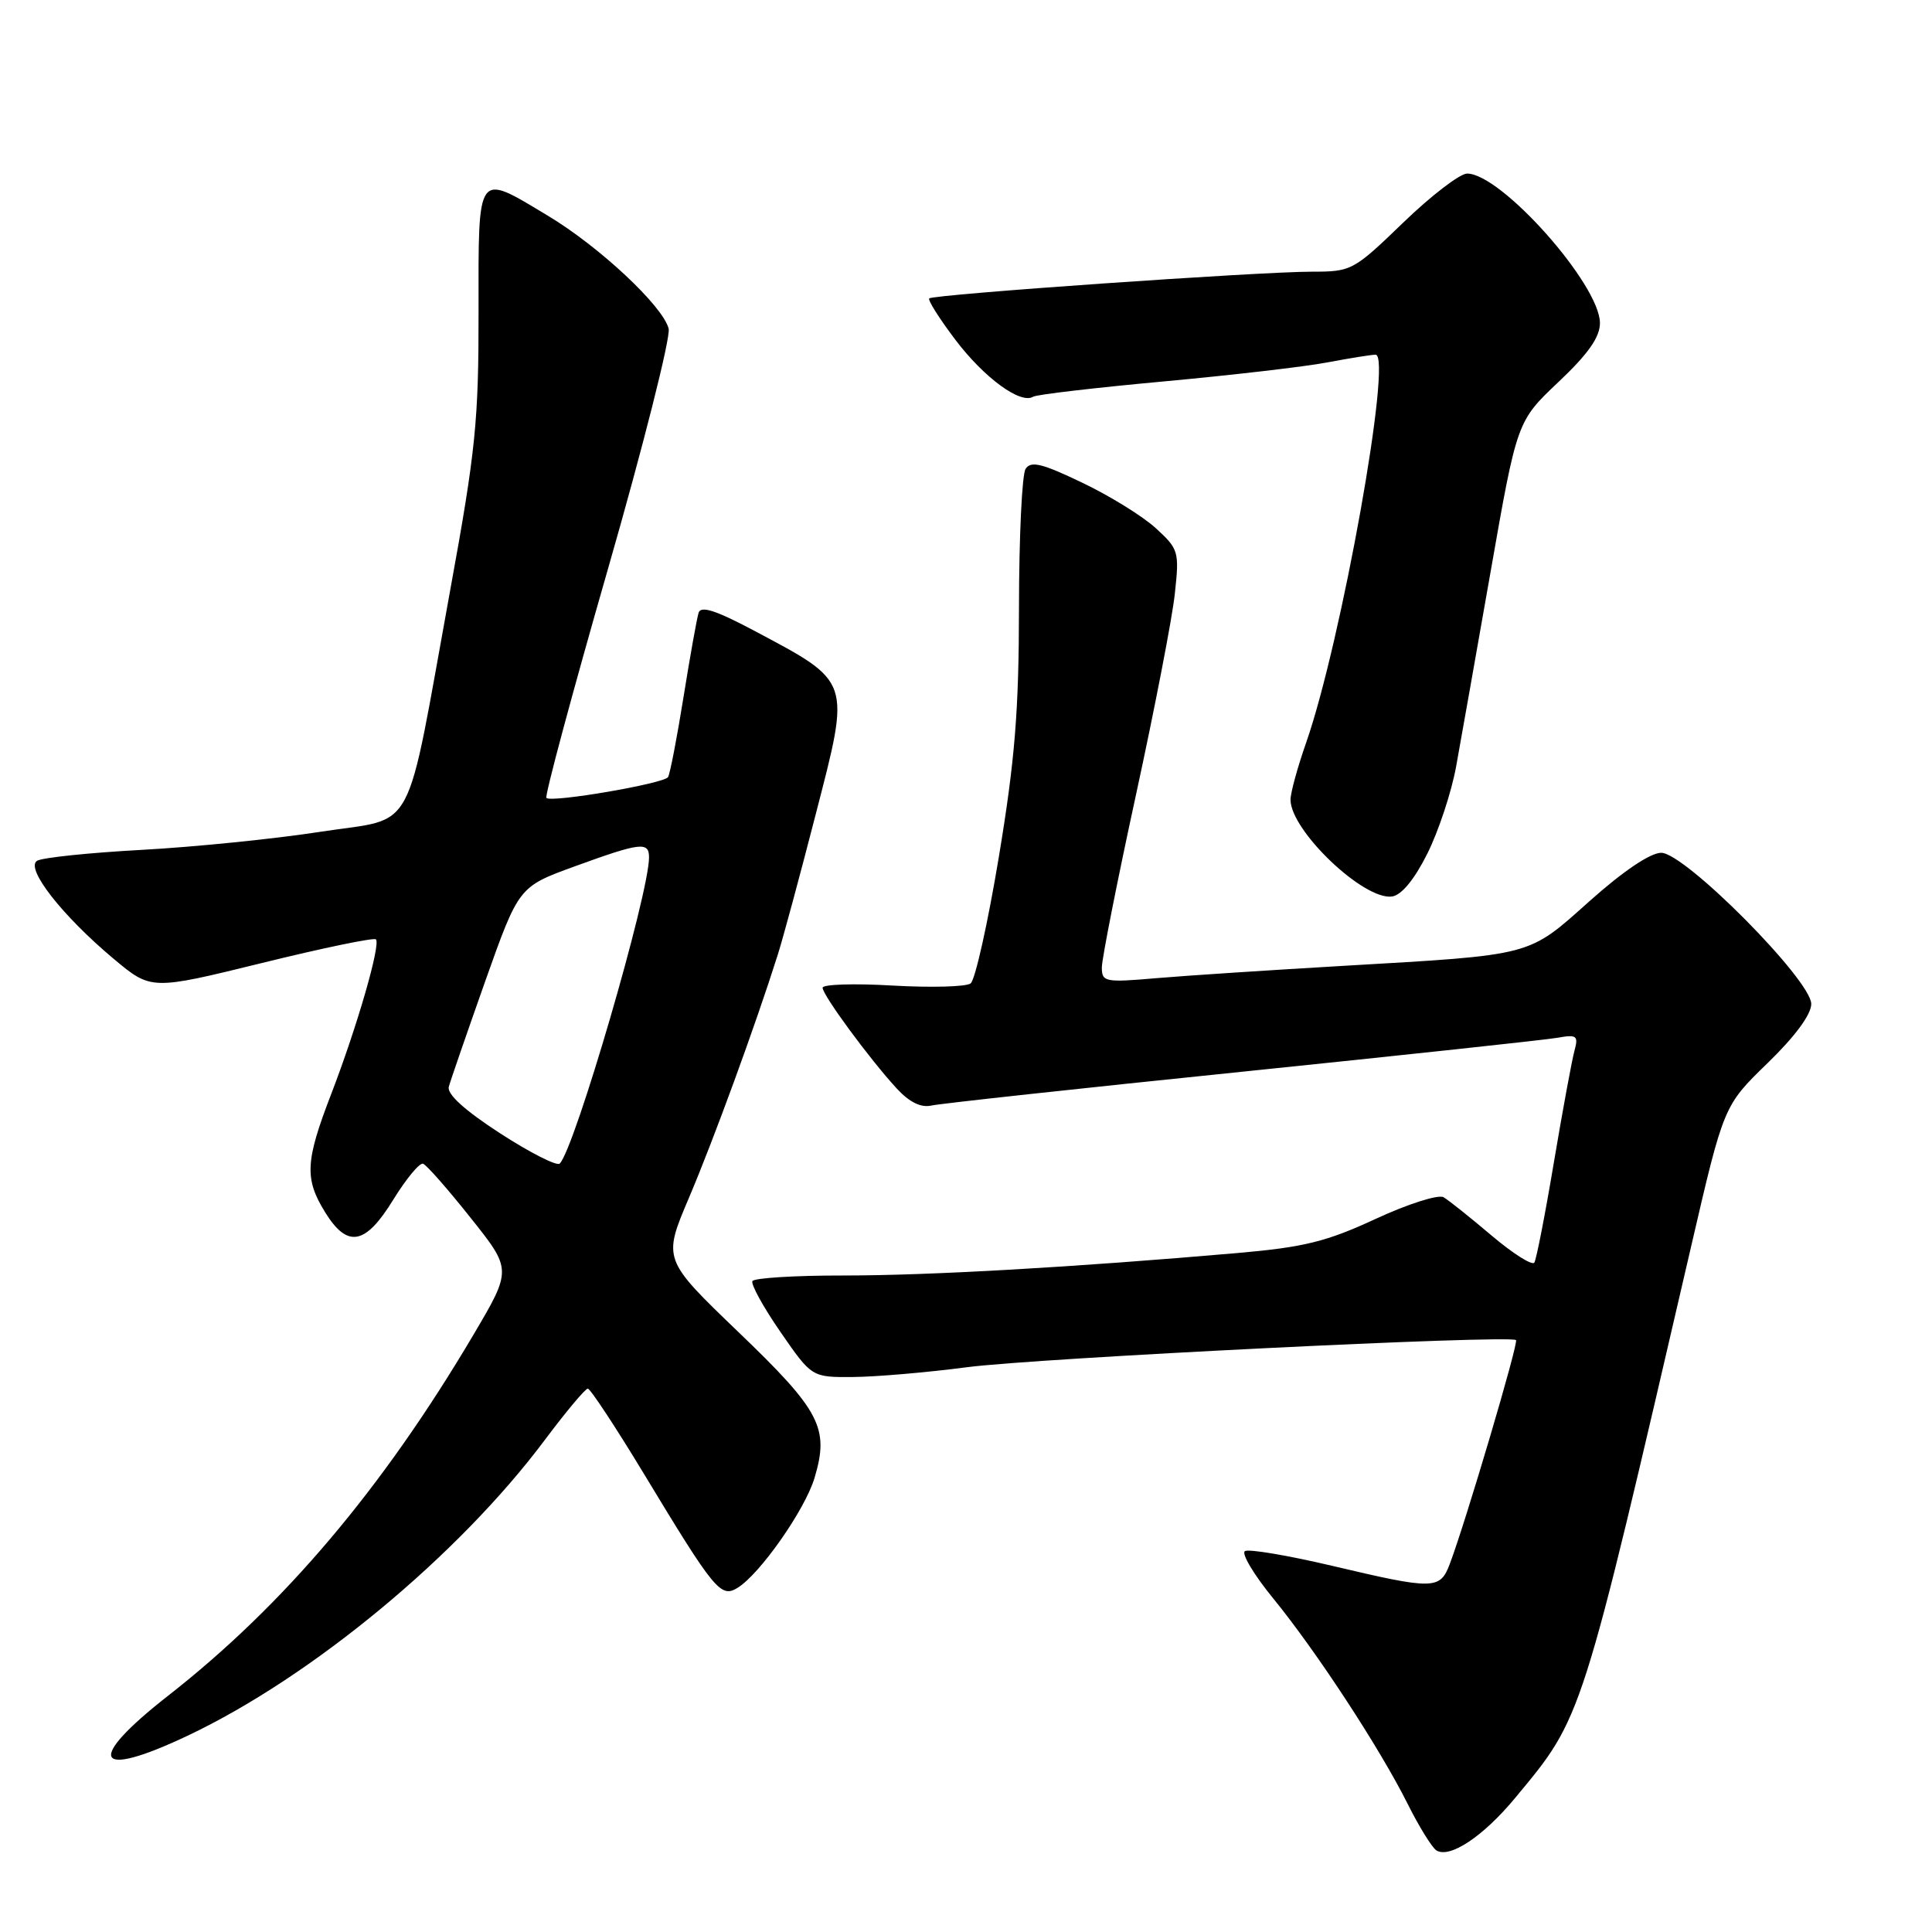 <?xml version="1.0" encoding="UTF-8" standalone="no"?>
<!DOCTYPE svg PUBLIC "-//W3C//DTD SVG 1.1//EN" "http://www.w3.org/Graphics/SVG/1.1/DTD/svg11.dtd" >
<svg xmlns="http://www.w3.org/2000/svg" xmlns:xlink="http://www.w3.org/1999/xlink" version="1.1" viewBox="0 0 256 256">
 <g >
 <path fill="currentColor"
d=" M 200.72 238.29 C 209.75 227.41 209.38 228.58 224.12 165.00 C 228.41 146.50 228.41 146.50 234.20 140.88 C 237.85 137.34 240.00 134.43 240.00 133.03 C 240.00 129.87 223.26 113.00 220.12 113.00 C 218.68 113.00 215.09 115.42 210.65 119.38 C 202.37 126.77 203.39 126.50 178.00 127.98 C 168.38 128.54 157.24 129.27 153.25 129.61 C 146.41 130.20 146.00 130.12 146.00 128.19 C 146.00 127.07 148.03 116.78 150.52 105.33 C 153.01 93.87 155.33 81.88 155.67 78.68 C 156.28 73.08 156.18 72.76 153.14 69.98 C 151.40 68.39 147.00 65.67 143.36 63.94 C 138.04 61.39 136.59 61.04 135.89 62.14 C 135.42 62.89 135.03 71.15 135.02 80.50 C 135.01 94.17 134.49 100.64 132.36 113.50 C 130.90 122.30 129.21 129.87 128.61 130.31 C 128.00 130.76 123.34 130.88 118.25 130.59 C 113.16 130.29 109.00 130.43 109.00 130.88 C 109.00 131.86 115.23 140.33 118.82 144.23 C 120.50 146.05 122.02 146.80 123.42 146.49 C 124.56 146.23 143.05 144.22 164.50 142.02 C 185.95 139.81 204.79 137.79 206.37 137.51 C 208.94 137.05 209.17 137.23 208.62 139.25 C 208.28 140.49 207.06 147.12 205.90 154.00 C 204.75 160.88 203.58 166.86 203.31 167.30 C 203.04 167.73 200.50 166.13 197.66 163.73 C 194.82 161.32 191.95 159.03 191.28 158.64 C 190.60 158.24 186.55 159.53 182.28 161.51 C 175.76 164.53 172.80 165.26 164.00 166.03 C 142.14 167.93 123.10 169.01 111.81 169.01 C 105.38 169.00 99.93 169.34 99.70 169.75 C 99.47 170.16 101.14 173.20 103.42 176.50 C 107.57 182.50 107.57 182.50 113.03 182.46 C 116.04 182.44 122.81 181.86 128.08 181.17 C 137.31 179.95 200.10 176.85 200.88 177.57 C 201.24 177.91 194.19 201.73 192.09 207.27 C 190.80 210.65 189.97 210.66 176.52 207.48 C 170.66 206.10 165.46 205.22 164.96 205.53 C 164.46 205.84 166.14 208.66 168.70 211.79 C 174.43 218.81 182.82 231.63 186.51 239.00 C 188.02 242.03 189.74 244.80 190.32 245.18 C 192.08 246.30 196.51 243.36 200.72 238.29 Z  M 24.86 229.99 C 41.32 222.20 60.78 206.08 72.23 190.75 C 75.01 187.04 77.55 184.00 77.89 184.00 C 78.22 184.01 81.56 189.07 85.30 195.25 C 94.66 210.74 95.50 211.76 97.71 210.41 C 100.68 208.60 106.66 200.07 107.93 195.83 C 109.91 189.22 108.72 186.94 97.84 176.50 C 87.82 166.87 87.82 166.87 91.30 158.69 C 94.54 151.07 100.12 135.81 103.06 126.50 C 103.76 124.30 106.01 115.97 108.06 108.00 C 112.73 89.90 112.92 90.48 99.74 83.47 C 94.85 80.88 92.87 80.24 92.57 81.19 C 92.34 81.91 91.44 86.94 90.57 92.36 C 89.70 97.78 88.78 102.55 88.52 102.97 C 87.99 103.83 73.06 106.39 72.40 105.73 C 72.16 105.49 75.82 91.87 80.54 75.45 C 85.26 59.03 88.88 44.67 88.60 43.55 C 87.84 40.55 79.40 32.66 72.56 28.56 C 63.09 22.88 63.40 22.45 63.41 41.25 C 63.43 55.75 63.03 59.71 59.67 78.11 C 53.58 111.54 55.36 108.21 42.50 110.21 C 36.45 111.15 25.79 112.23 18.81 112.61 C 11.84 112.99 5.58 113.64 4.91 114.06 C 3.32 115.04 8.23 121.33 15.05 127.04 C 20.03 131.21 20.03 131.21 34.68 127.61 C 42.74 125.62 49.55 124.21 49.81 124.47 C 50.47 125.13 47.31 136.08 43.88 144.98 C 40.45 153.88 40.33 156.18 43.08 160.63 C 46.05 165.43 48.41 164.99 52.12 158.95 C 53.83 156.18 55.60 154.04 56.06 154.20 C 56.53 154.37 59.36 157.59 62.36 161.37 C 67.83 168.23 67.83 168.23 62.73 176.87 C 50.69 197.24 37.61 212.71 22.24 224.72 C 11.23 233.34 12.48 235.85 24.86 229.99 Z  M 189.14 113.09 C 190.62 110.12 192.33 104.94 192.94 101.59 C 193.55 98.24 195.61 86.57 197.53 75.66 C 201.01 55.82 201.01 55.82 206.50 50.62 C 210.44 46.90 212.00 44.68 212.00 42.81 C 212.00 37.72 198.92 23.00 194.40 23.00 C 193.44 23.00 189.63 25.93 185.93 29.50 C 179.33 35.87 179.08 36.00 173.79 36.00 C 166.83 36.00 123.65 39.01 123.13 39.54 C 122.91 39.75 124.48 42.24 126.62 45.06 C 130.42 50.07 135.23 53.59 136.89 52.57 C 137.35 52.28 145.10 51.38 154.11 50.55 C 163.13 49.72 172.92 48.59 175.89 48.02 C 178.85 47.46 181.72 47.00 182.27 47.00 C 184.55 47.00 177.73 85.09 173.07 98.41 C 171.93 101.66 171.00 105.06 171.00 105.96 C 171.00 110.06 180.73 119.33 184.46 118.79 C 185.72 118.60 187.42 116.53 189.14 113.09 Z  M 66.28 150.18 C 61.58 147.13 59.20 144.98 59.47 144.00 C 59.69 143.18 61.87 136.88 64.30 130.00 C 68.74 117.50 68.74 117.50 76.12 114.81 C 84.88 111.62 86.00 111.49 86.00 113.61 C 86.00 118.46 76.17 152.15 74.17 154.18 C 73.80 154.55 70.25 152.75 66.28 150.18 Z "/>
</g>
</svg>